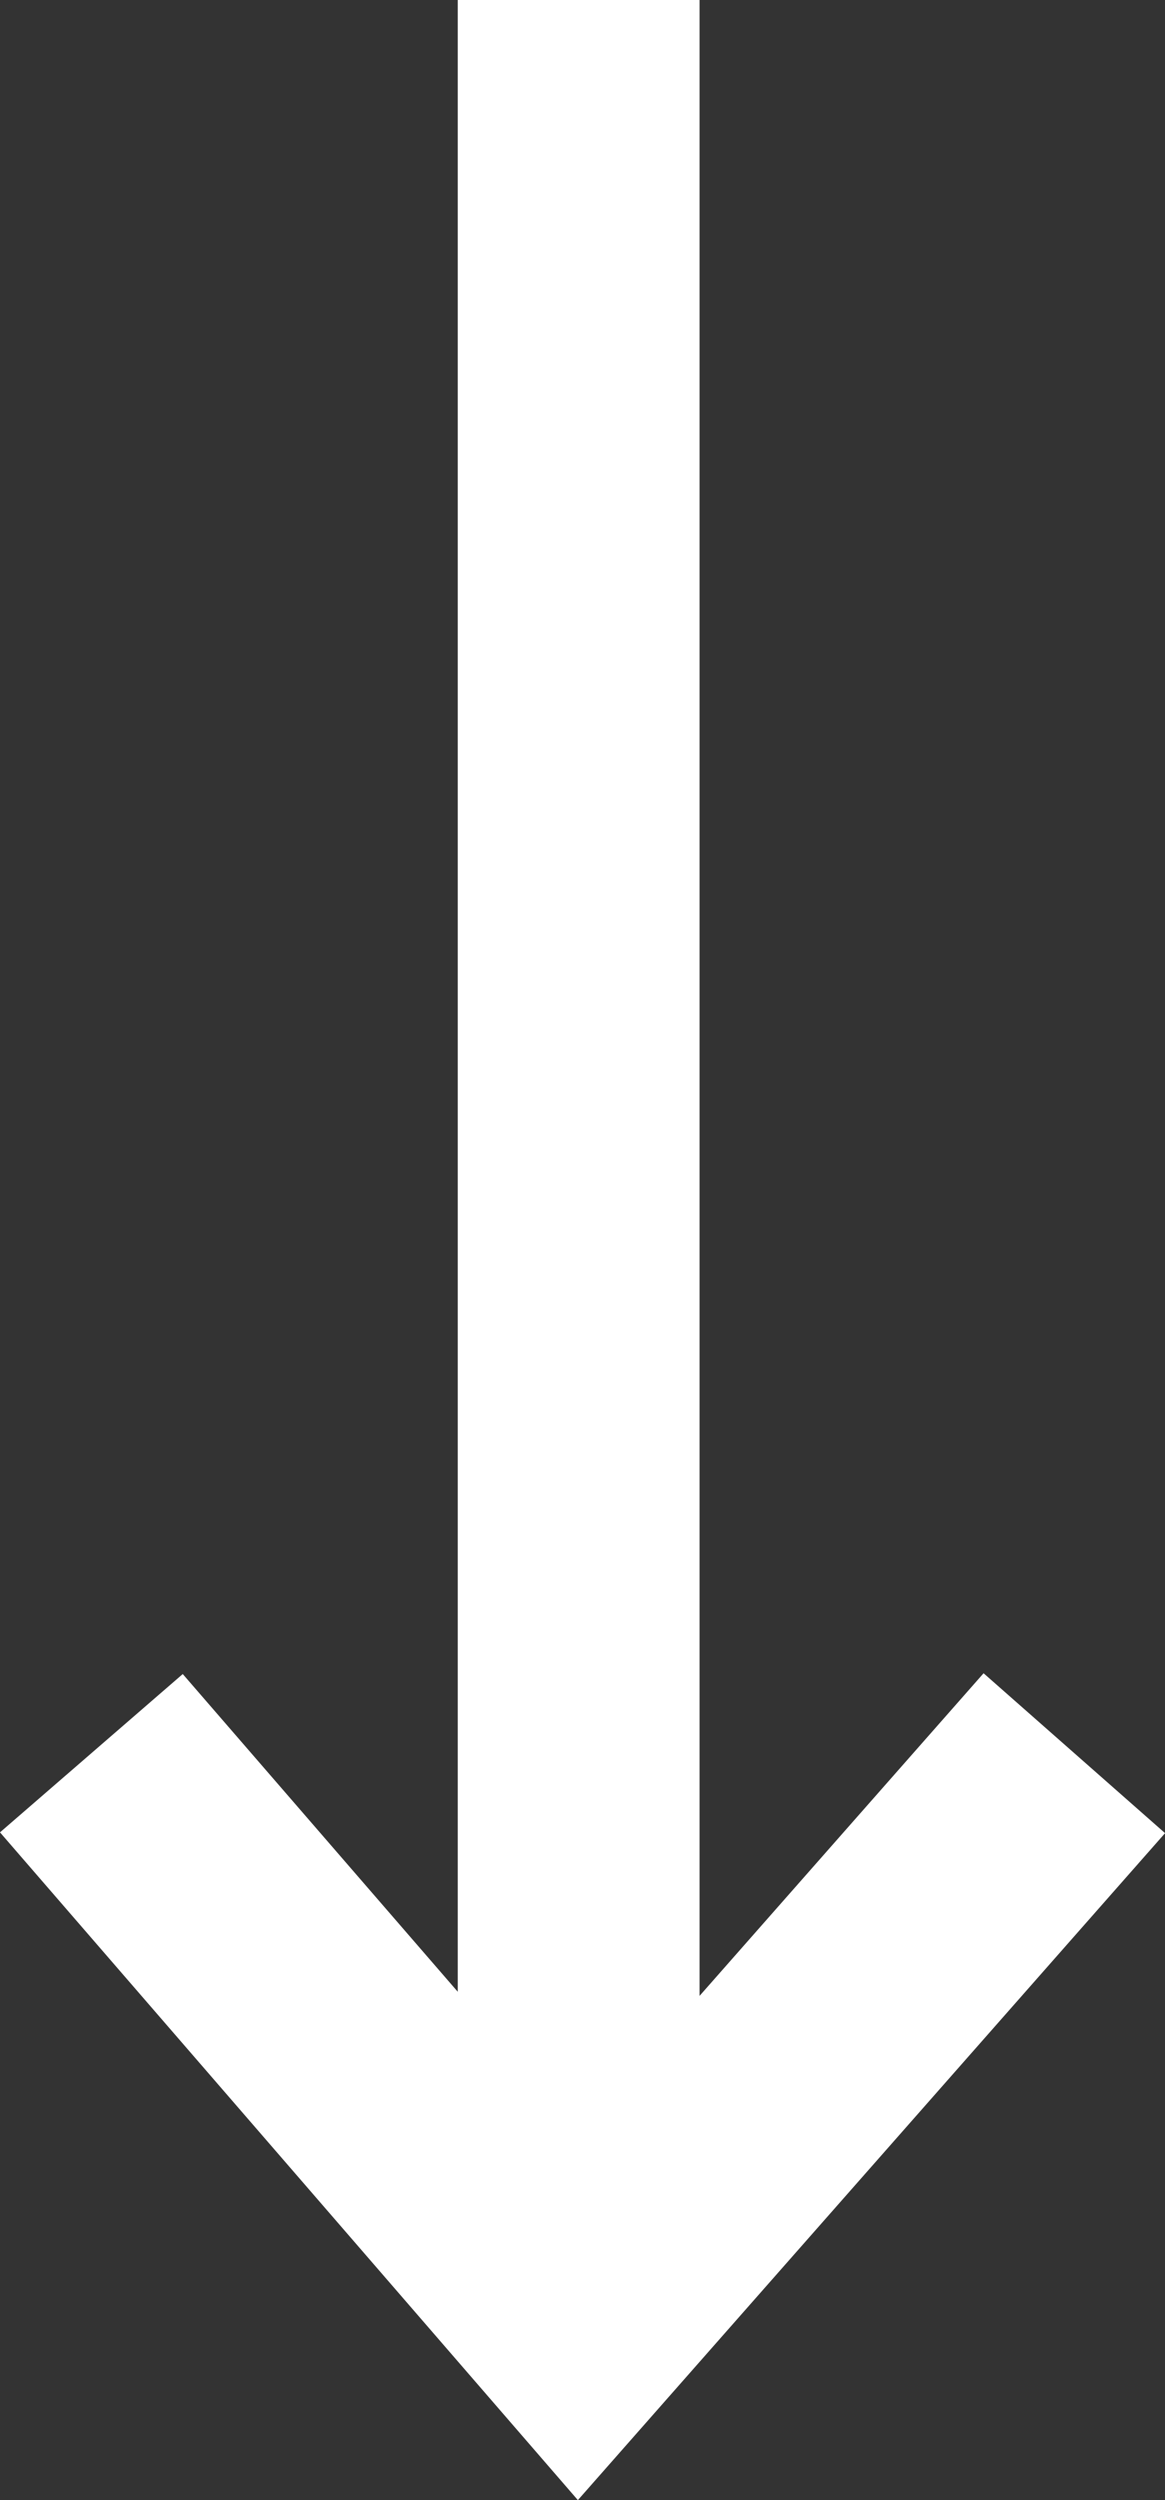 <svg enable-background="new 0 0 19.271 41.342" height="41.342" viewBox="0 0 19.271 41.342" width="19.271" xmlns="http://www.w3.org/2000/svg"><rect x="0" y="0" width="19.271" height="41.342" fill="#333333" stroke="none"/><path d="m7.572 0v32.936l-4.549-5.254-3.023 2.618 9.559 11.042 9.713-11.029-3.002-2.644-4.698 5.335v-33.004z" fill="#fff"/></svg>
